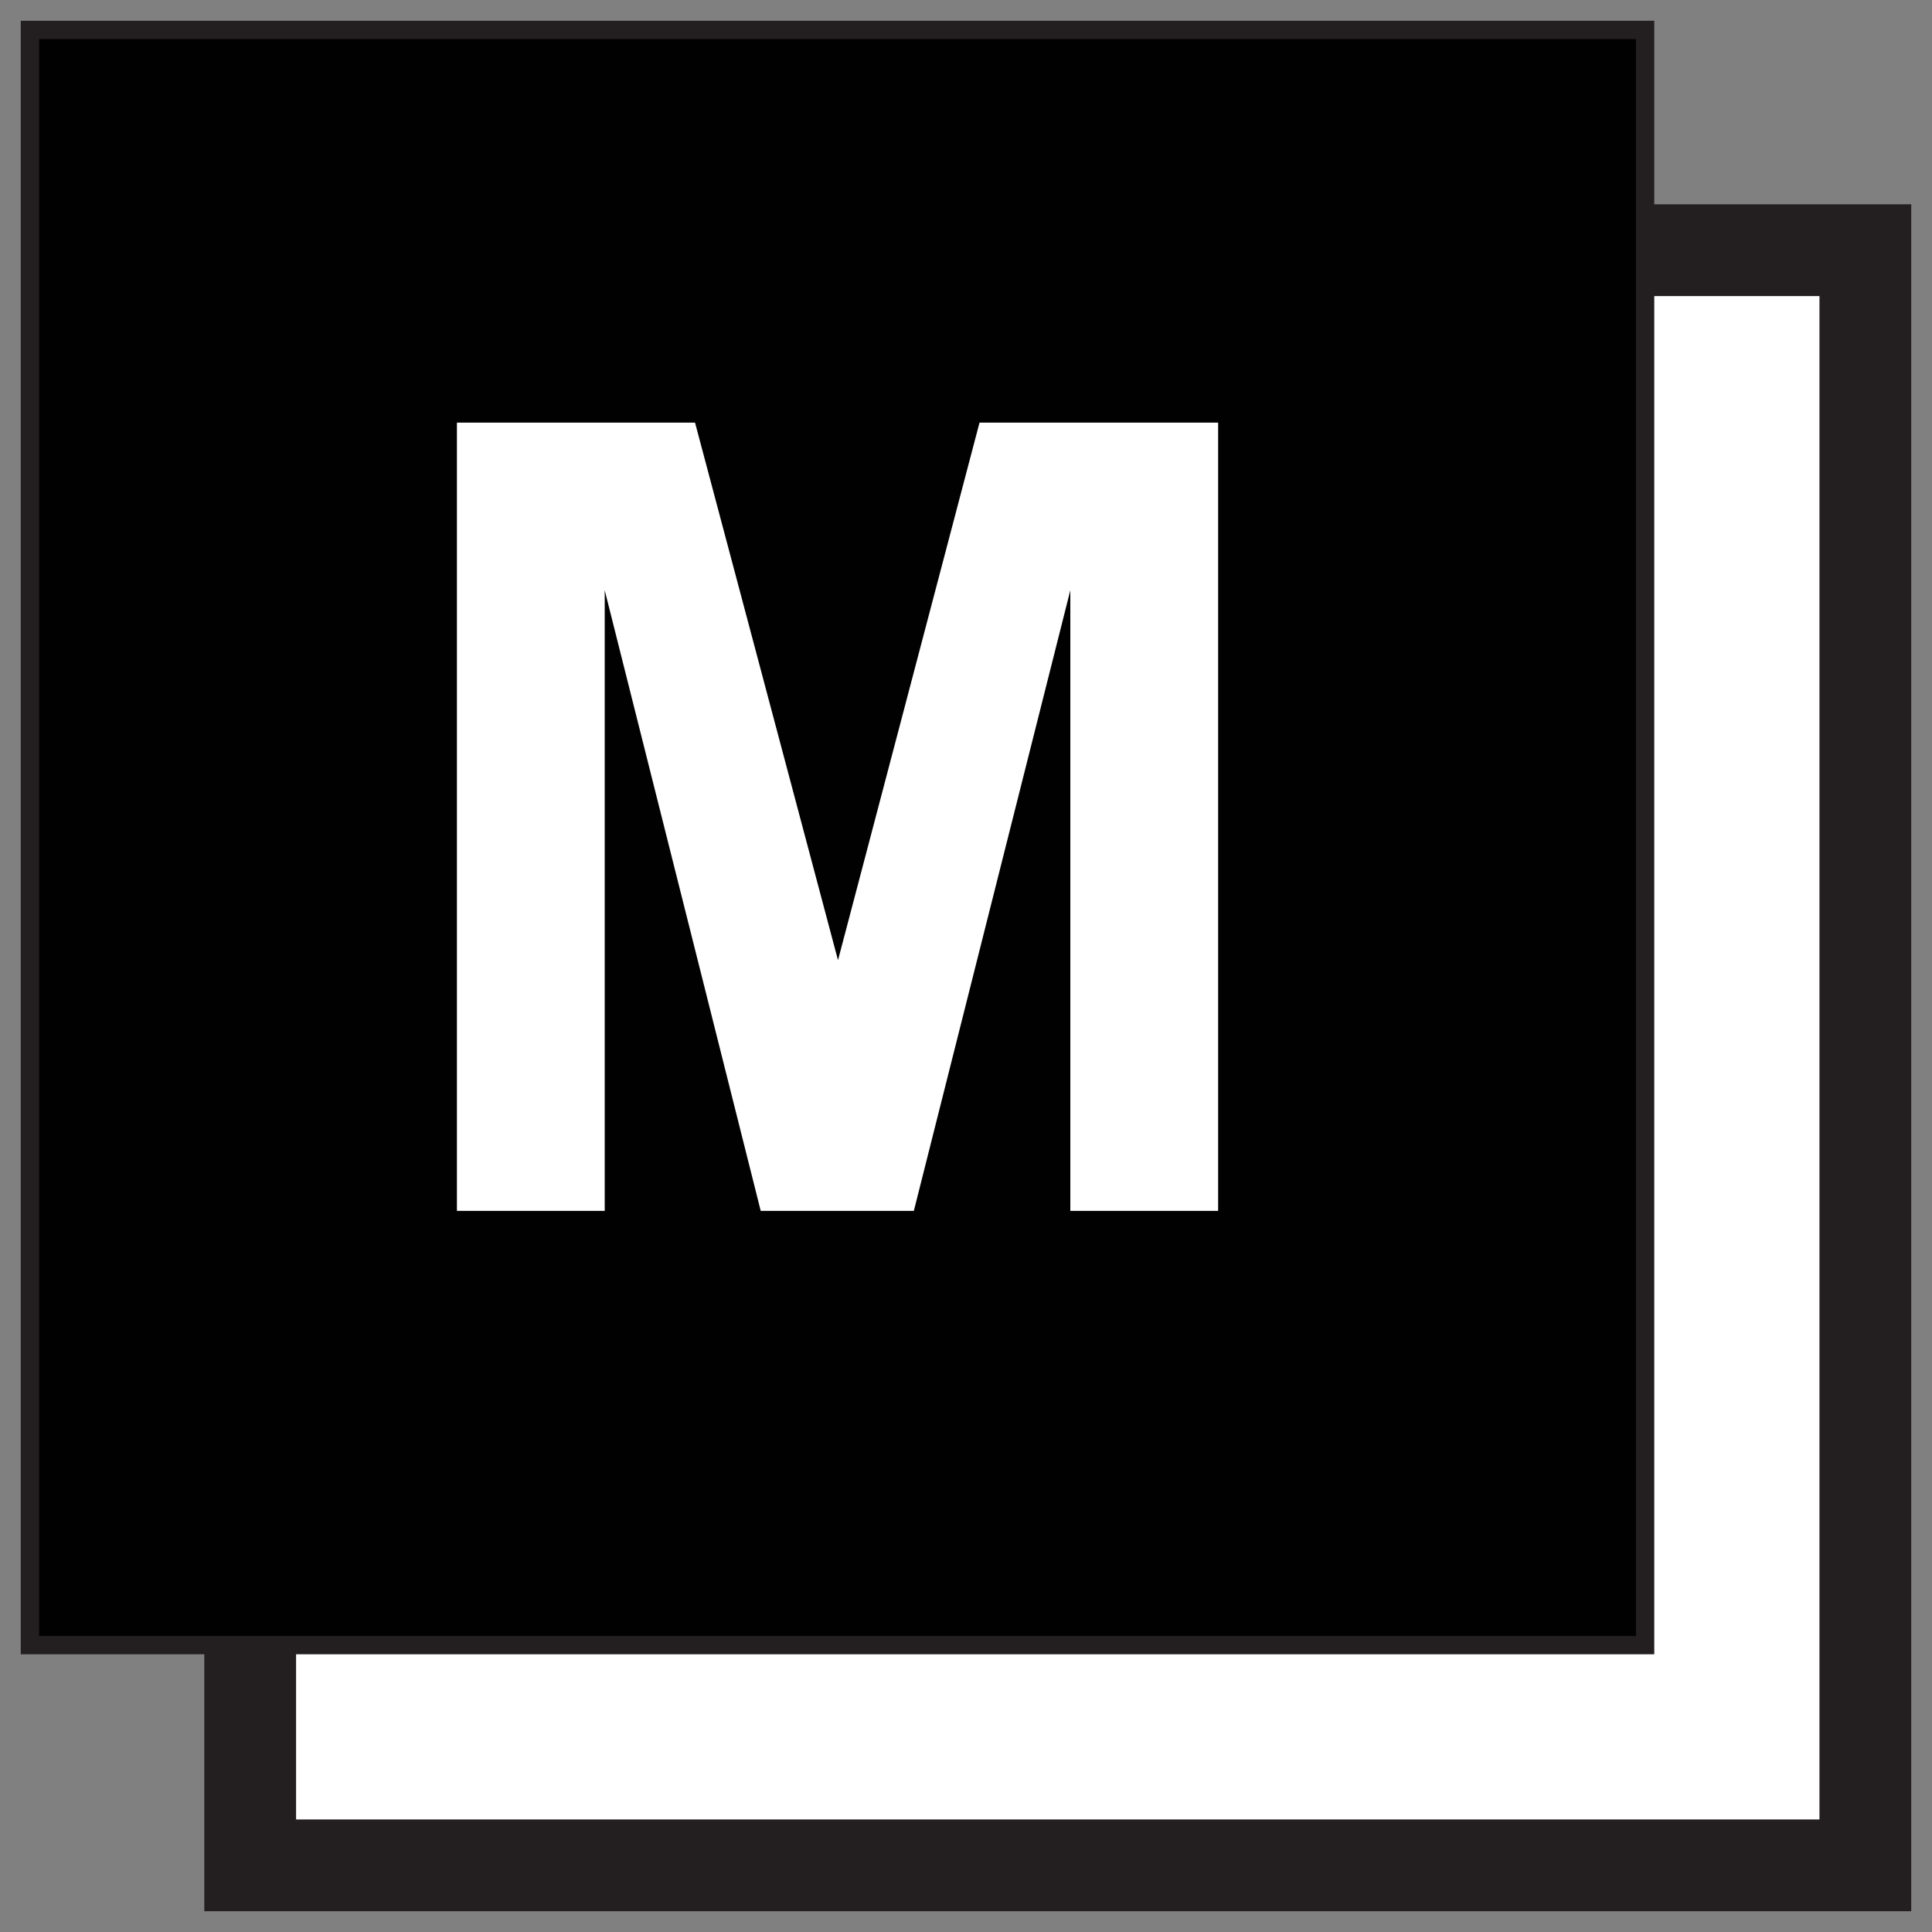 <?xml version="1.0" encoding="utf-8"?>
<!-- Generator: Adobe Illustrator 20.1.0, SVG Export Plug-In . SVG Version: 6.00 Build 0)  -->
<svg version="1.1" id="Layer_1" xmlns="http://www.w3.org/2000/svg" xmlns:xlink="http://www.w3.org/1999/xlink" x="0px" y="0px"
	 viewBox="0 0 400 400" style="enable-background:new 0 0 400 400;" xml:space="preserve">
<rect x="0" y="0" width="400" height="400" fill="#808080" stroke="none"/>
<style type="text/css">
	.st0{fill:#FFFFFF;}
	.st1{fill:#231F20;}
	.st2{fill:#010101;}
</style>
<g>
	<g>
		<rect x="51.8" y="51.8" class="st0" width="334.4" height="334.4"/>
		<path class="st1" d="M395.7,395.7H42.3V42.3h353.4V395.7z M61.3,376.7h315.4V61.3H61.3V376.7z"/>
	</g>
	<g>
		<rect x="6.2" y="6.2" class="st2" width="334.4" height="334.4"/>
		<path class="st1" d="M342.5,342.5H4.3V4.3h338.2V342.5z M8.1,338.7h330.6V8.1H8.1V338.7z"/>
	</g>
	<g>
		<path class="st0" d="M94.6,250.7V87.5h49.3l29.6,111.3l29.3-111.3h49.4v163.2h-30.6V122.2l-32.4,128.5h-31.7l-32.3-128.5v128.5
			H94.6z"/>
	</g>
</g>
</svg>
